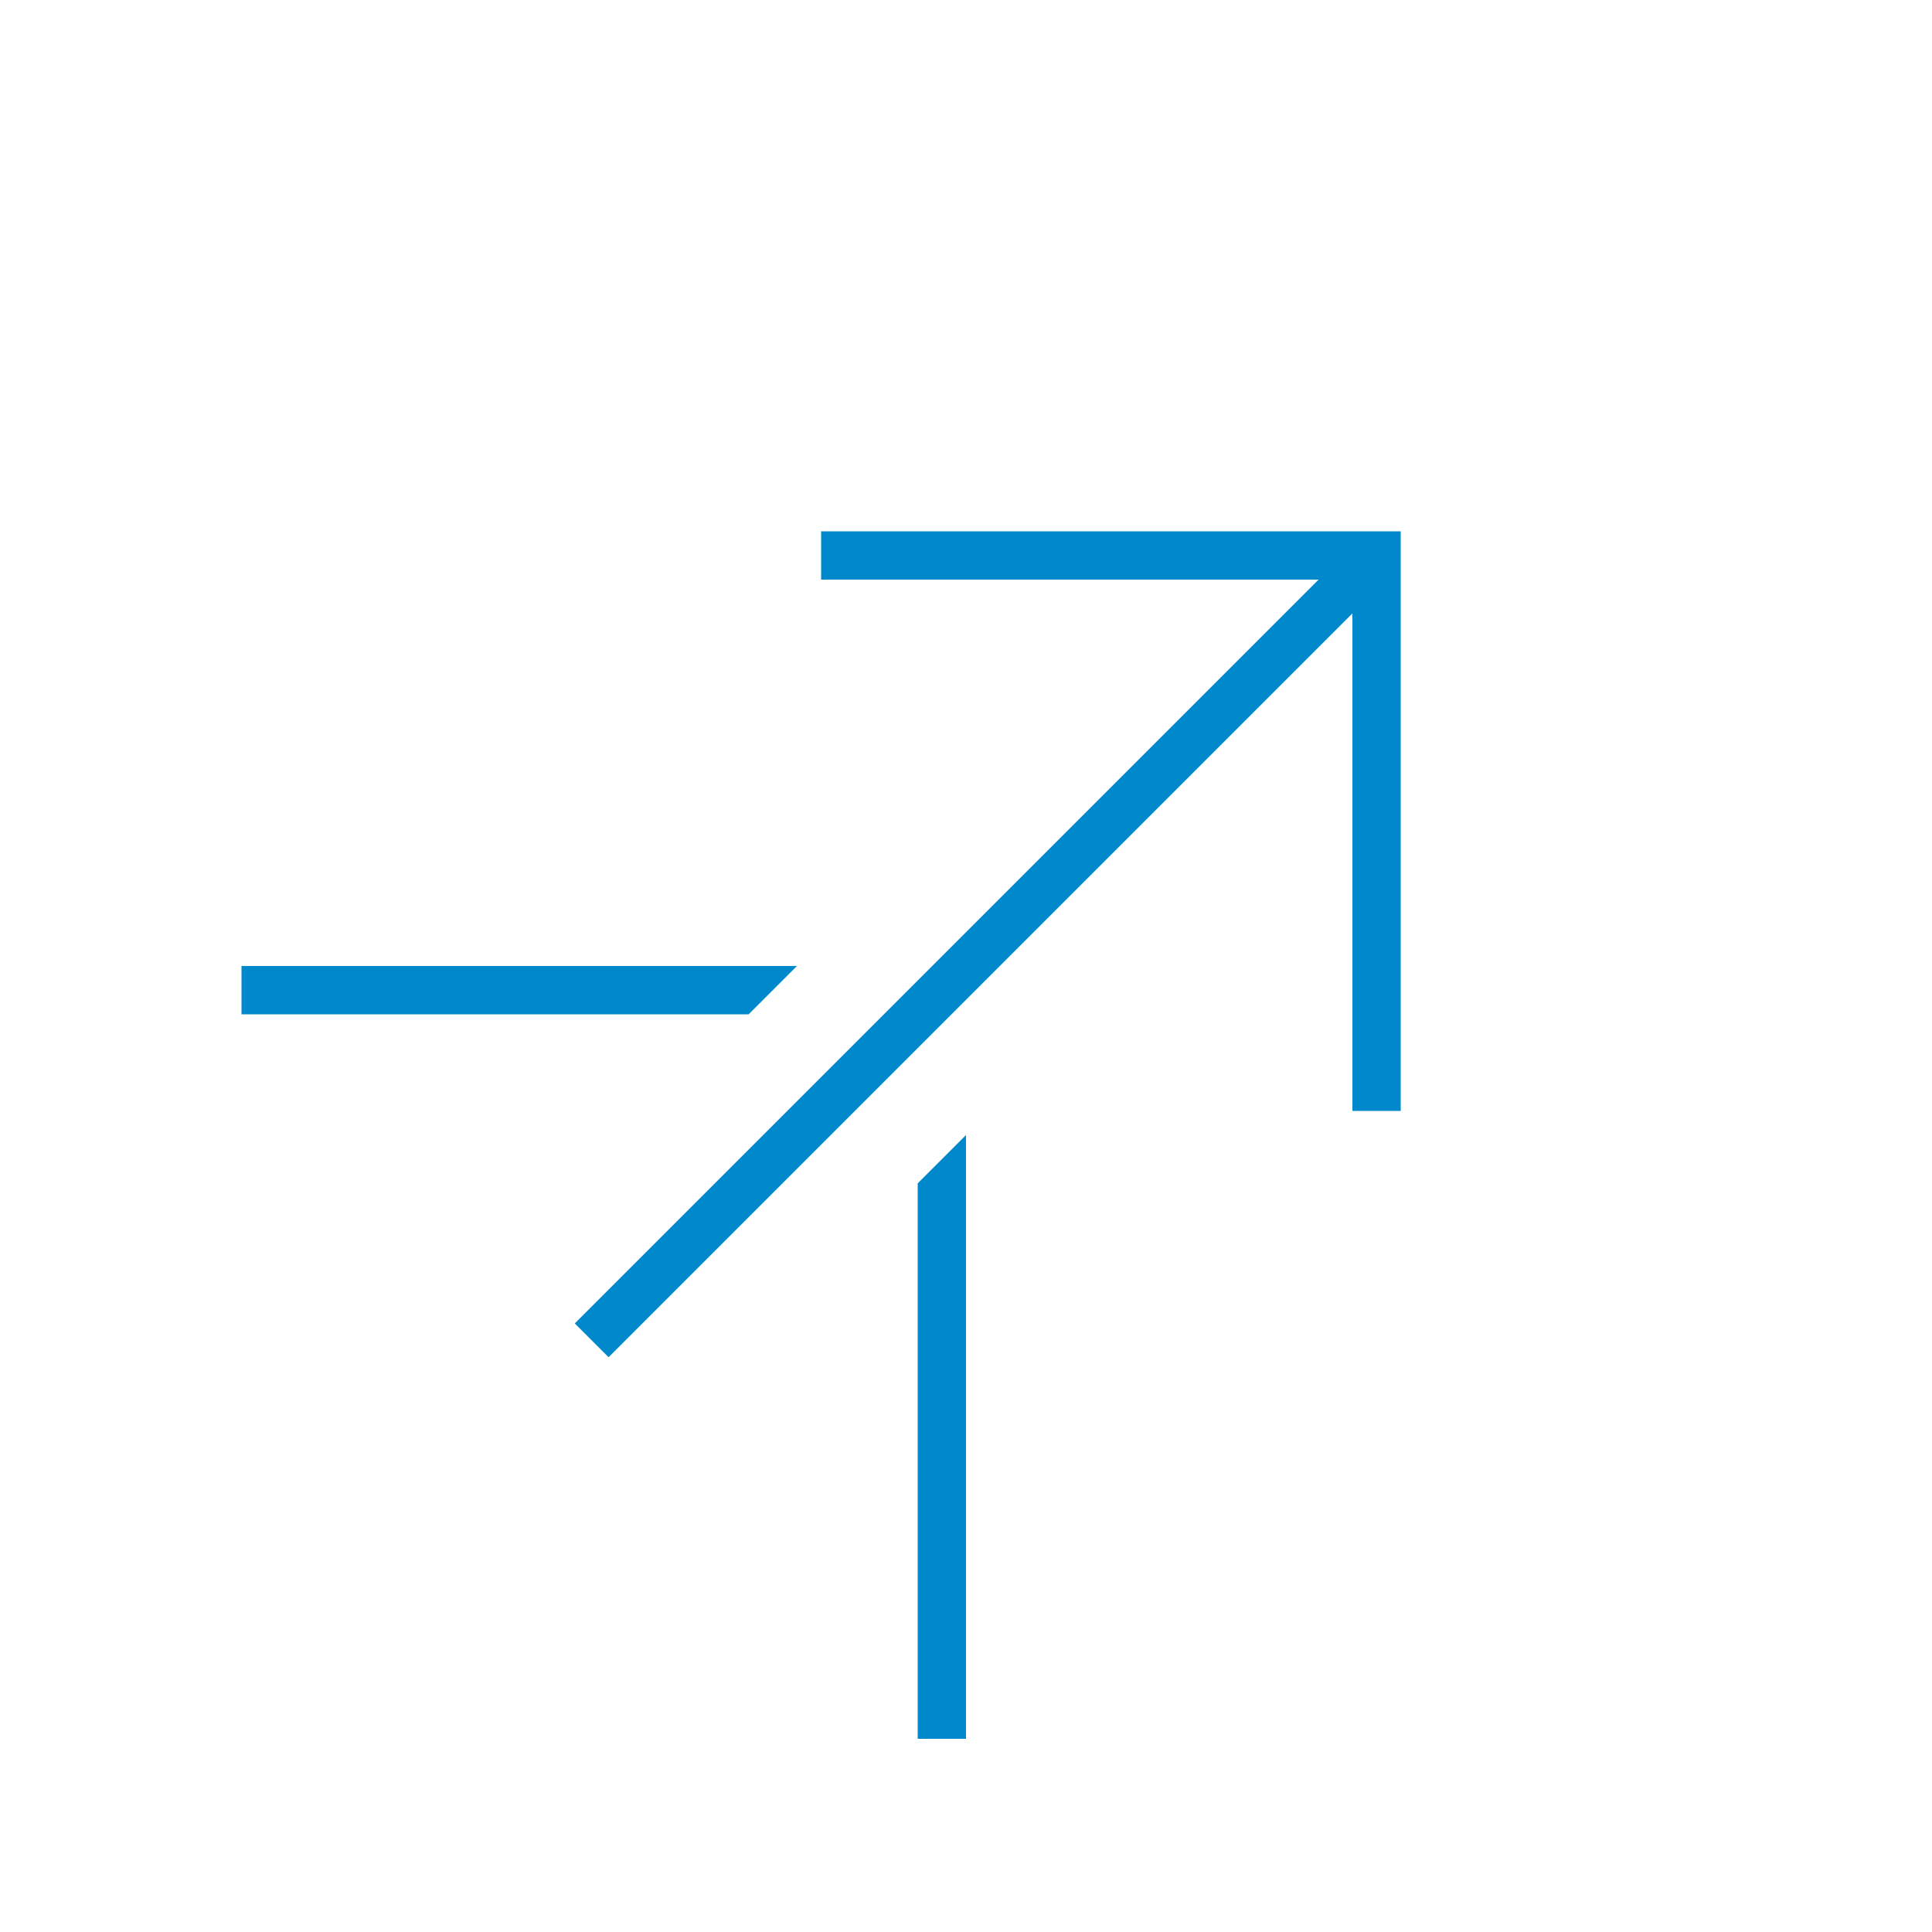 <?xml version="1.0" encoding="utf-8"?>
<!-- Generator: Adobe Illustrator 19.1.0, SVG Export Plug-In . SVG Version: 6.00 Build 0)  -->
<!DOCTYPE svg PUBLIC "-//W3C//DTD SVG 1.1//EN" "http://www.w3.org/Graphics/SVG/1.1/DTD/svg11.dtd">
<svg version="1.1" xmlns="http://www.w3.org/2000/svg" xmlns:xlink="http://www.w3.org/1999/xlink" x="0px" y="0px" width="40px"
	 height="40px" viewBox="0 0 40 40" style="enable-background:new 0 0 40 40;" xml:space="preserve">
<style type="text/css">
	.st0{display:none;}
	.st1{display:inline;fill:#FFFFFF;}
	.st2{display:inline;}
	.st3{fill:#FF9900;}
	.st4{fill:#FFFFFF;}
	.st5{display:inline;fill:none;stroke:#000000;stroke-width:2;stroke-miterlimit:10;}
	.st6{display:inline;fill:#FF9900;}
	.st7{fill:#DD0000;}
	.st8{display:inline;fill:#DD0000;}
	.st9{fill:#FF0000;}
	.st10{fill:#FF4400;}
	.st11{display:inline;fill:#0066CC;}
	.st12{fill:#0066CC;}
	.st13{fill:#FAFAFA;}
	.st14{fill:#0088CC;}
	.st15{fill:#00AACC;}
	.st16{fill:#009900;}
	.st17{fill:#660099;}
	.st18{fill:#00BB00;}
	.st19{fill:#00DD00;}
	.st20{fill:#007700;}
	.st21{fill:#005500;}
	.st22{fill:#003300;}
	.st23{fill:url(#SVGID_1_);}
	.st24{fill:url(#SVGID_2_);}
	.st25{fill:#BB0000;}
	.st26{fill:#990000;}
	.st27{fill:url(#SVGID_3_);}
	.st28{fill:url(#SVGID_4_);}
	.st29{fill:url(#SVGID_5_);}
	.st30{fill:url(#SVGID_6_);}
	.st31{fill:url(#SVGID_7_);}
	.st32{fill:url(#SVGID_8_);}
	.st33{fill:url(#SVGID_9_);}
	.st34{fill:url(#SVGID_10_);}
	.st35{fill:url(#SVGID_11_);}
	.st36{fill:url(#SVGID_12_);}
	.st37{fill:url(#SVGID_13_);}
	.st38{fill:url(#SVGID_14_);}
	.st39{fill:#191919;}
	.st40{fill:#323232;}
	.st41{fill:#4B4B4B;}
	.st42{fill:#646464;}
	.st43{fill:#7D7D7D;}
	.st44{fill:#969696;}
	.st45{fill:#AFAFAF;}
	.st46{fill:#C8C8C8;}
	.st47{fill:#E1E1E1;}
	.st48{fill:#0044CC;}
	.st49{fill:#0022CC;}
	.st50{fill:#0000CC;}
	.st51{fill:#1A1A1A;}
	.st52{fill:#F0F0F0;}
	.st53{fill:#770000;}
	.st54{fill:url(#SVGID_15_);}
	.st55{fill:none;stroke:#0066CC;stroke-miterlimit:10;}
</style>
<g id="Layer_2" class="st0">
	<path class="st11" d="M36,20c0-8.8-7.2-16-16-16S4,11.2,4,20c0,7.2,4.8,13.3,11.3,15.3L20,40l4.7-4.7C31.2,33.3,36,27.2,36,20z"/>
	<g class="st2">
		<circle class="st4" cx="20" cy="20" r="15"/>
	</g>
</g>
<g id="Layer_3">
	<g>
		<path class="st14" d="M17,11v1h10.3L11.9,27.4l0.7,0.7L28,12.7V23h1V11H17z"/>
		<polygon class="st14" points="16.5,20 5,20 5,21 15.5,21 		"/>
		<polygon class="st14" points="19,36 20,36 20,23.5 19,24.5 		"/>
	</g>
</g>
<g id="Layer_4">
</g>
</svg>
